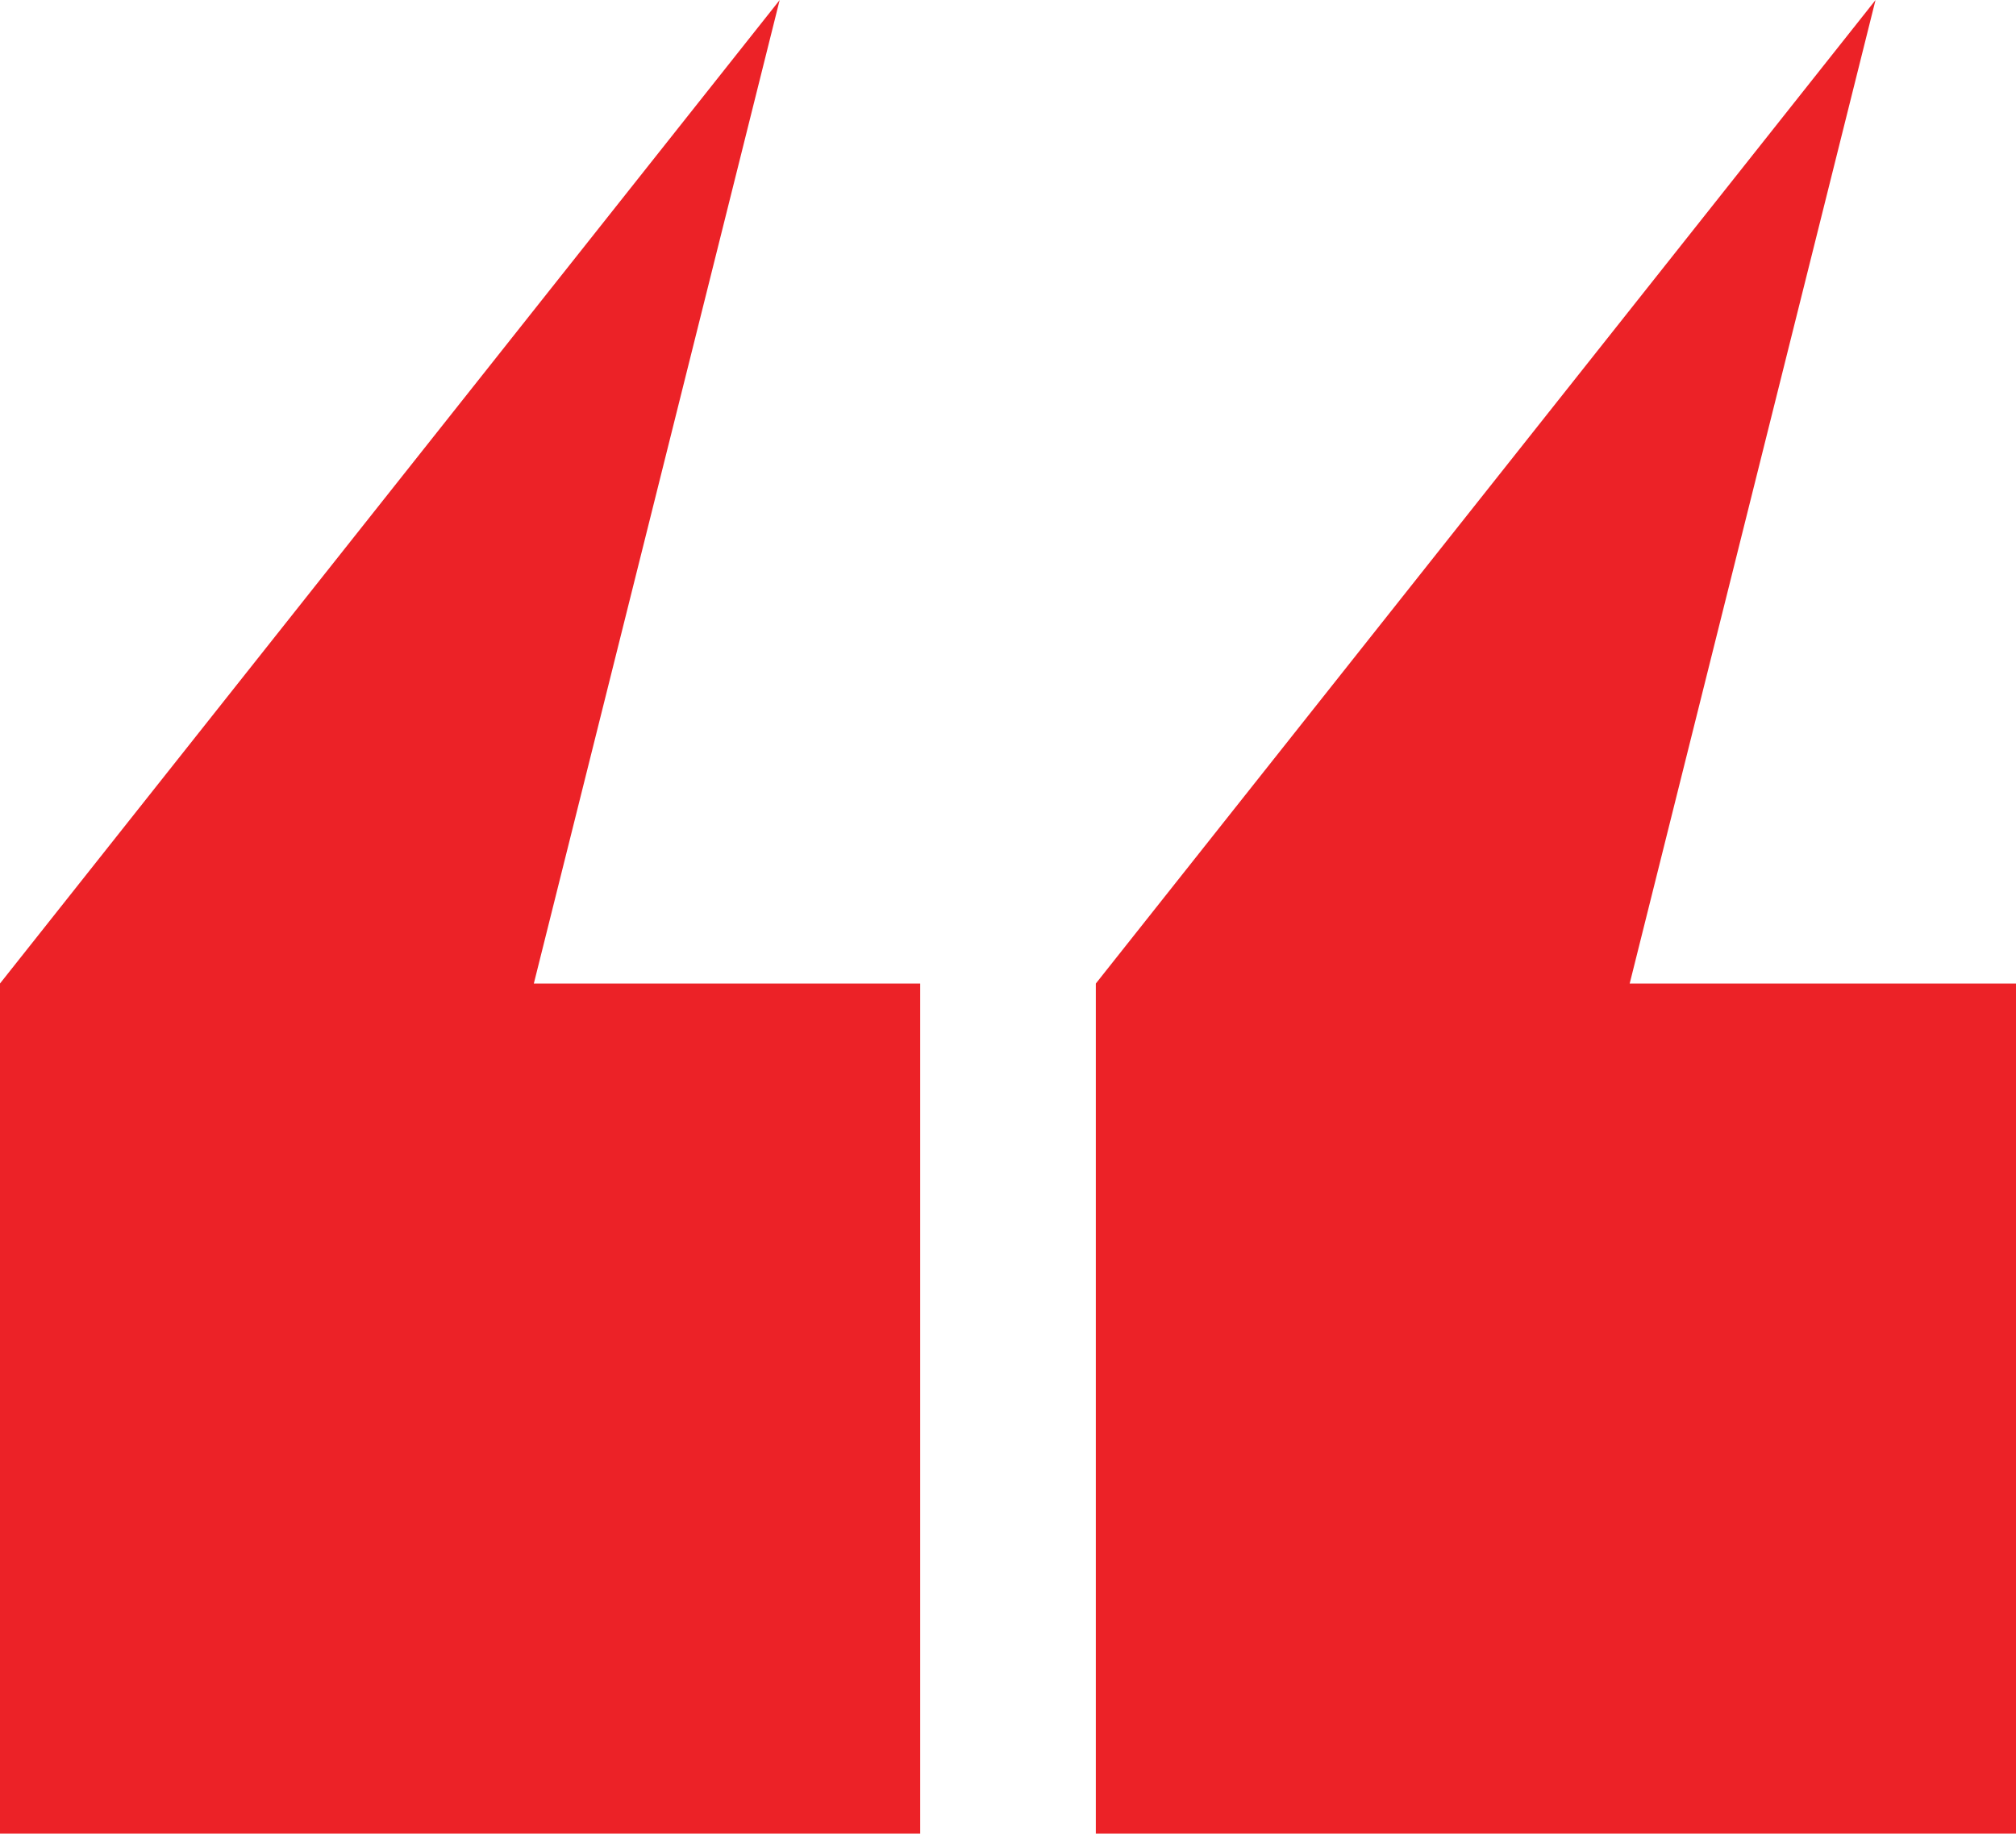 <svg xmlns="http://www.w3.org/2000/svg" width="96.766" height="88" viewBox="0 0 96.766 88">
  <path id="Path_5134" data-name="Path 5134" d="M59.708-338.633l37.425-47.2-11.8,47.2h18.544v40.8H59.708Zm-52.6,0,37.425-47.2-11.8,47.2H51.279v40.8H7.11Z" transform="translate(-7.11 385.836)" fill="#ec2227"/>
</svg>

